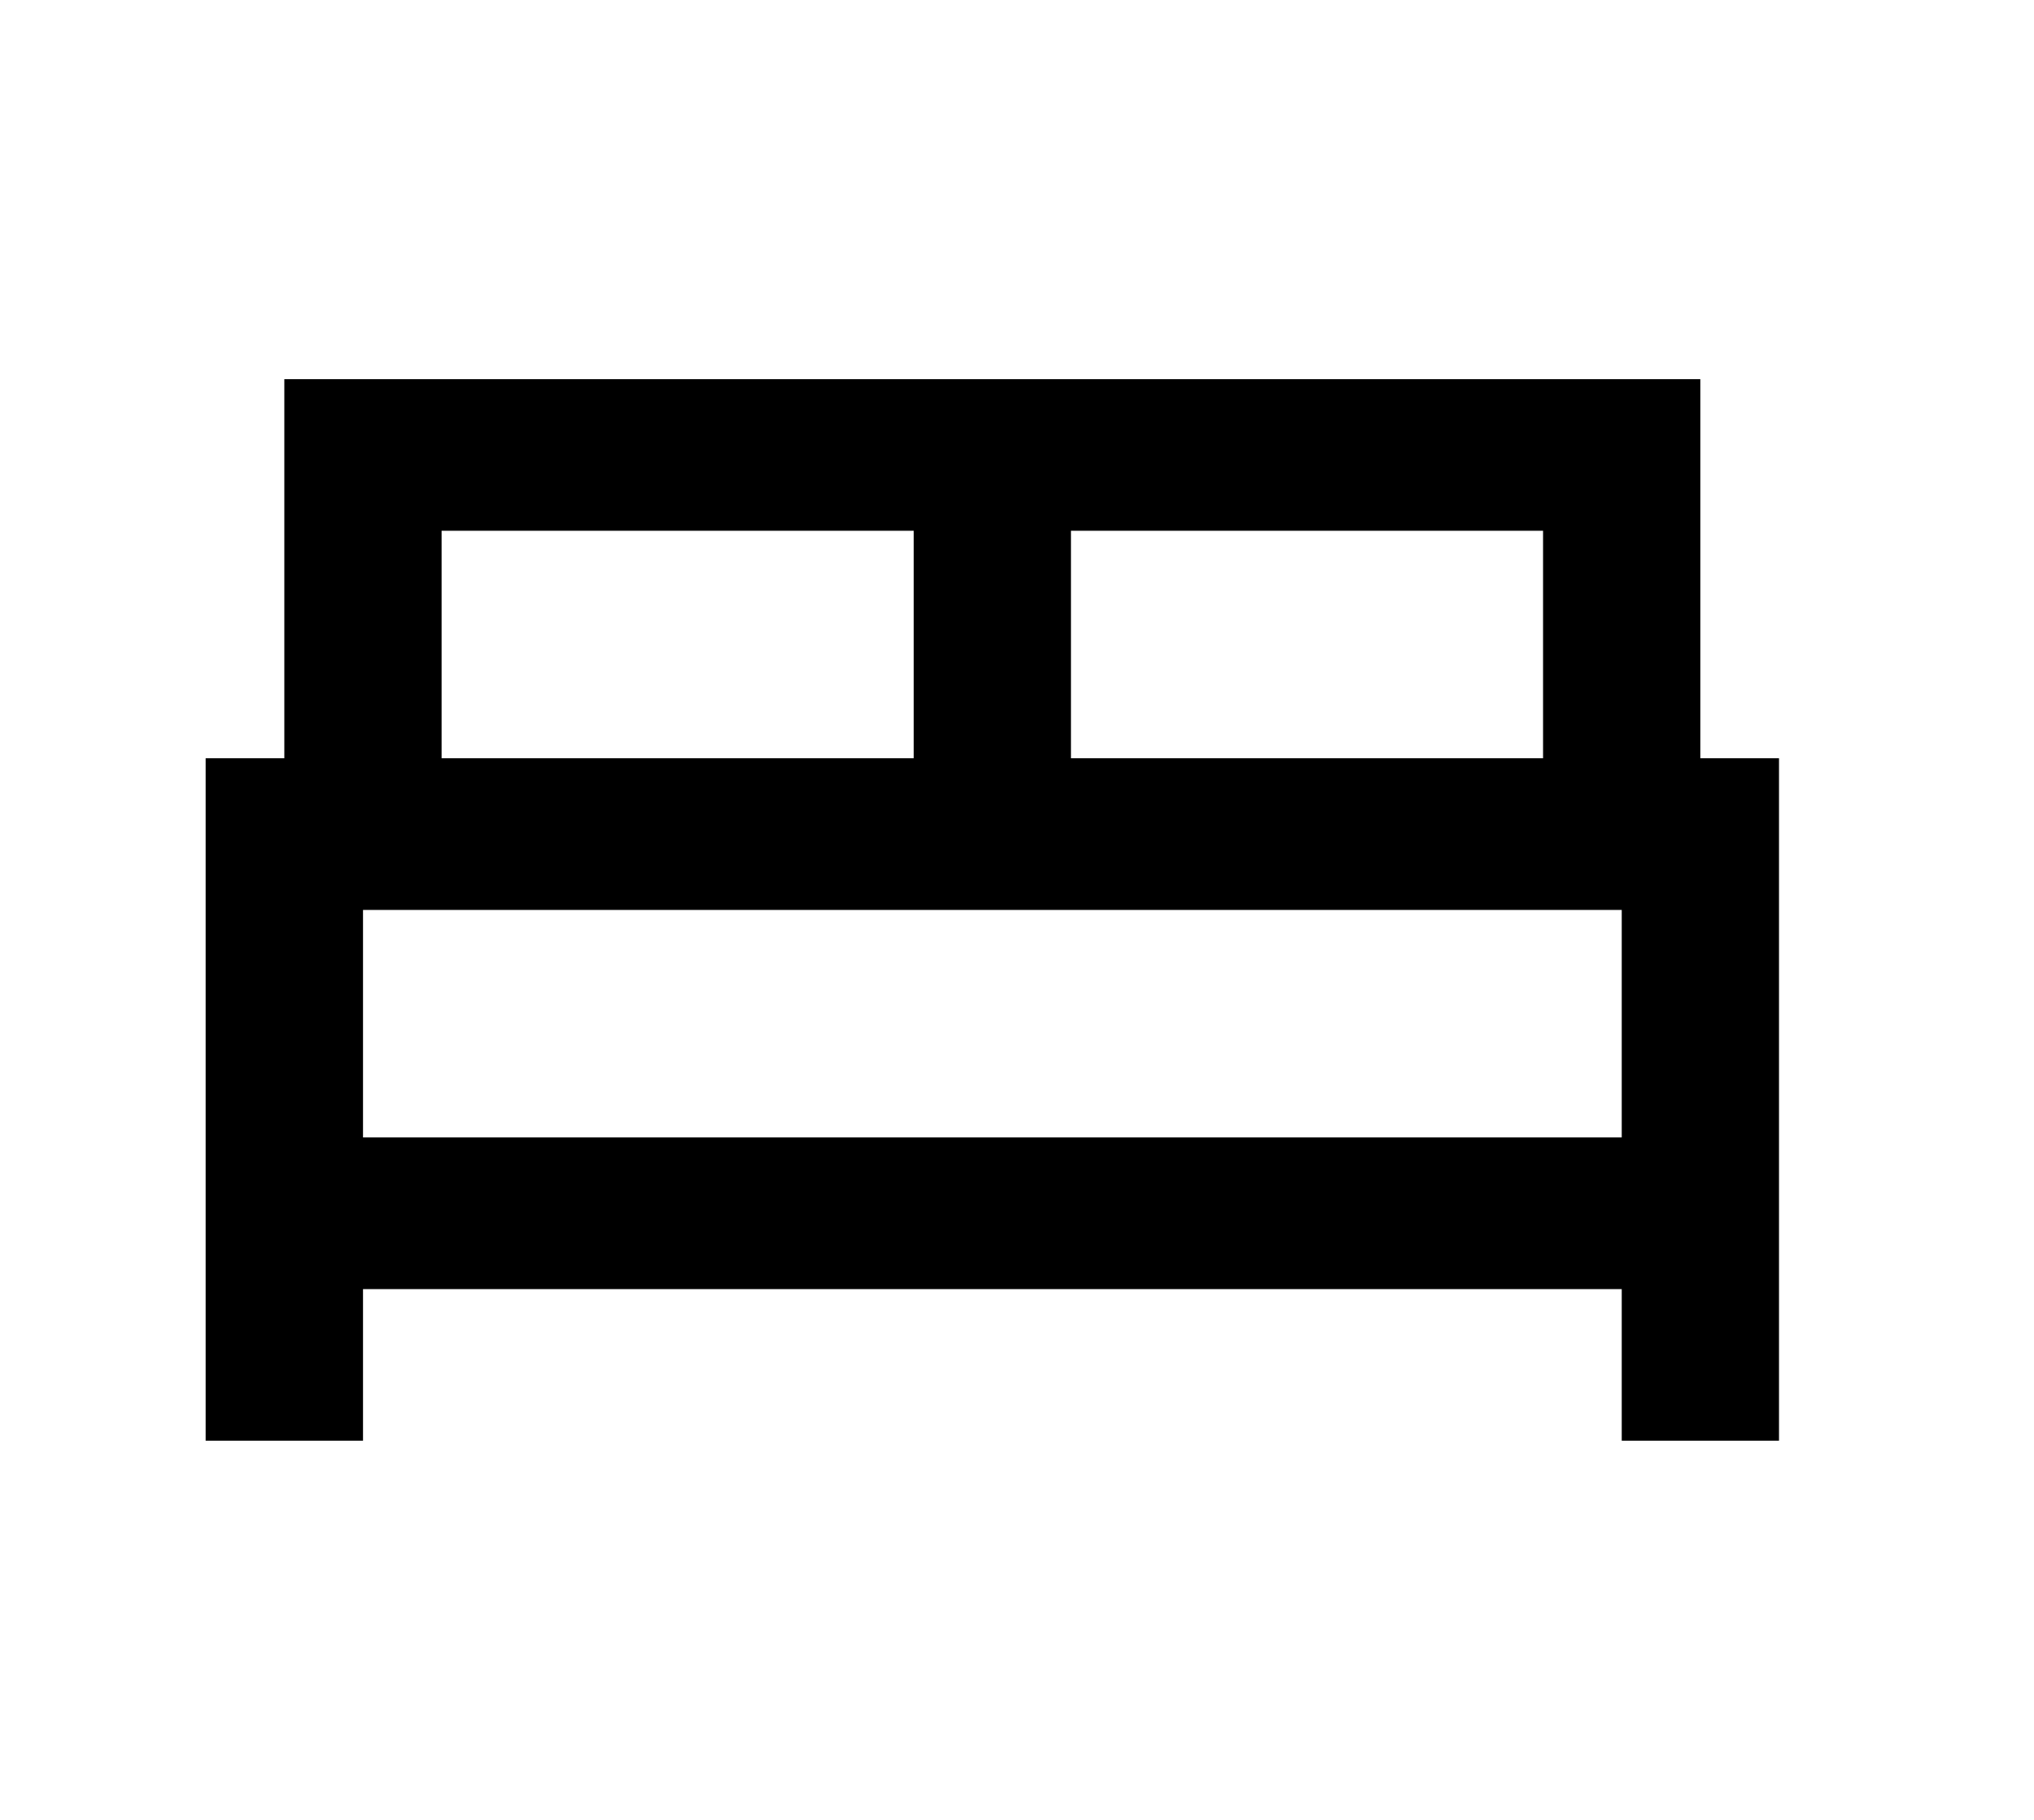 <svg width="19" height="17" viewBox="0 0 19 17" fill="none" xmlns="http://www.w3.org/2000/svg">
<path d="M15.883 7.083V3.542H2.656V7.083H1.921V13.458H3.391V12.042H15.149V13.458H16.618V7.083H15.883ZM10.004 4.958H14.414V7.083H10.004V4.958ZM4.125 7.083V4.958H8.535V7.083H4.125ZM3.391 10.625V8.5H15.149V10.625H3.391Z" fill="black"/>
</svg>
